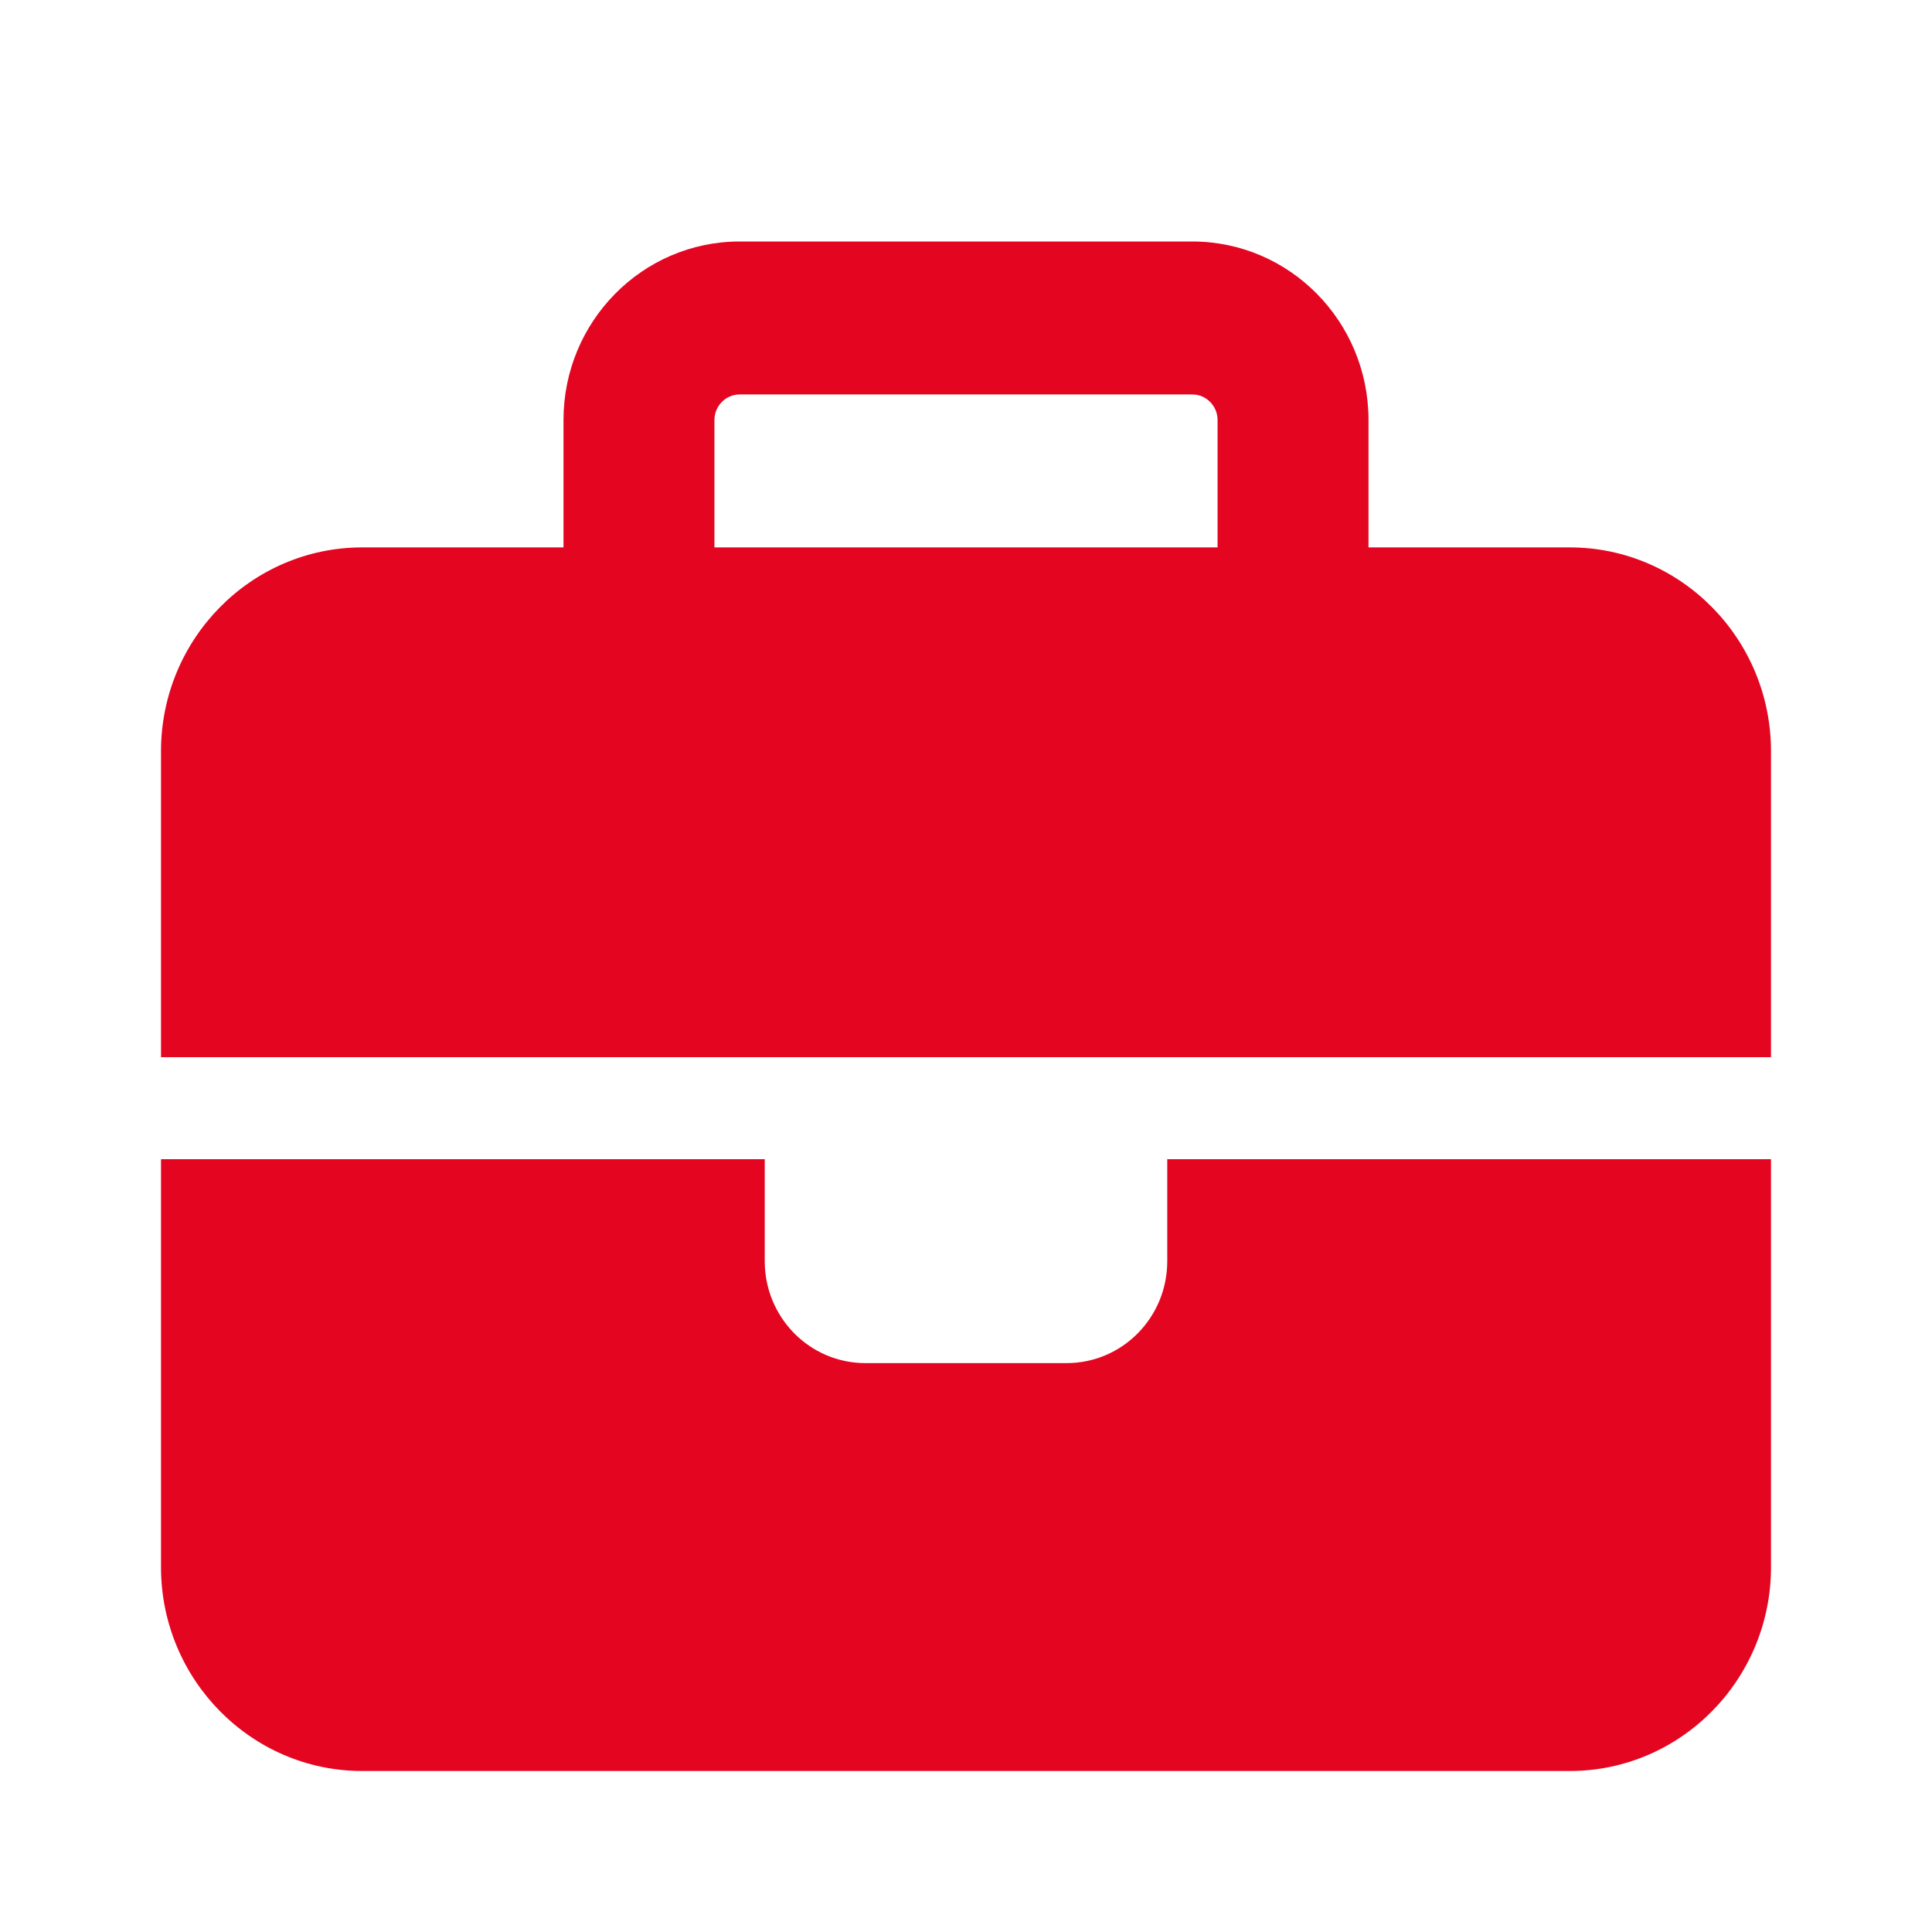 <svg xmlns="http://www.w3.org/2000/svg" width="24" height="24" viewBox="0 0 24 24" fill="none">
  <path d="M9.188 4.9H14.812C14.984 4.9 15.125 5.043 15.125 5.217V6.8H8.875V5.217C8.875 5.043 9.016 4.9 9.188 4.9ZM7 5.217V6.8H4.5C3.121 6.8 2 7.936 2 9.333V13.133H9.5H14.5H22V9.333C22 7.936 20.879 6.8 19.5 6.8H17V5.217C17 3.994 16.02 3 14.812 3H9.188C7.98 3 7 3.994 7 5.217ZM22 14.4H14.5V15.667C14.5 16.367 13.941 16.933 13.25 16.933H10.75C10.059 16.933 9.5 16.367 9.5 15.667V14.4H2V19.467C2 20.864 3.121 22 4.5 22H19.5C20.879 22 22 20.864 22 19.467V14.4Z" fill="#E40521"/>
</svg>